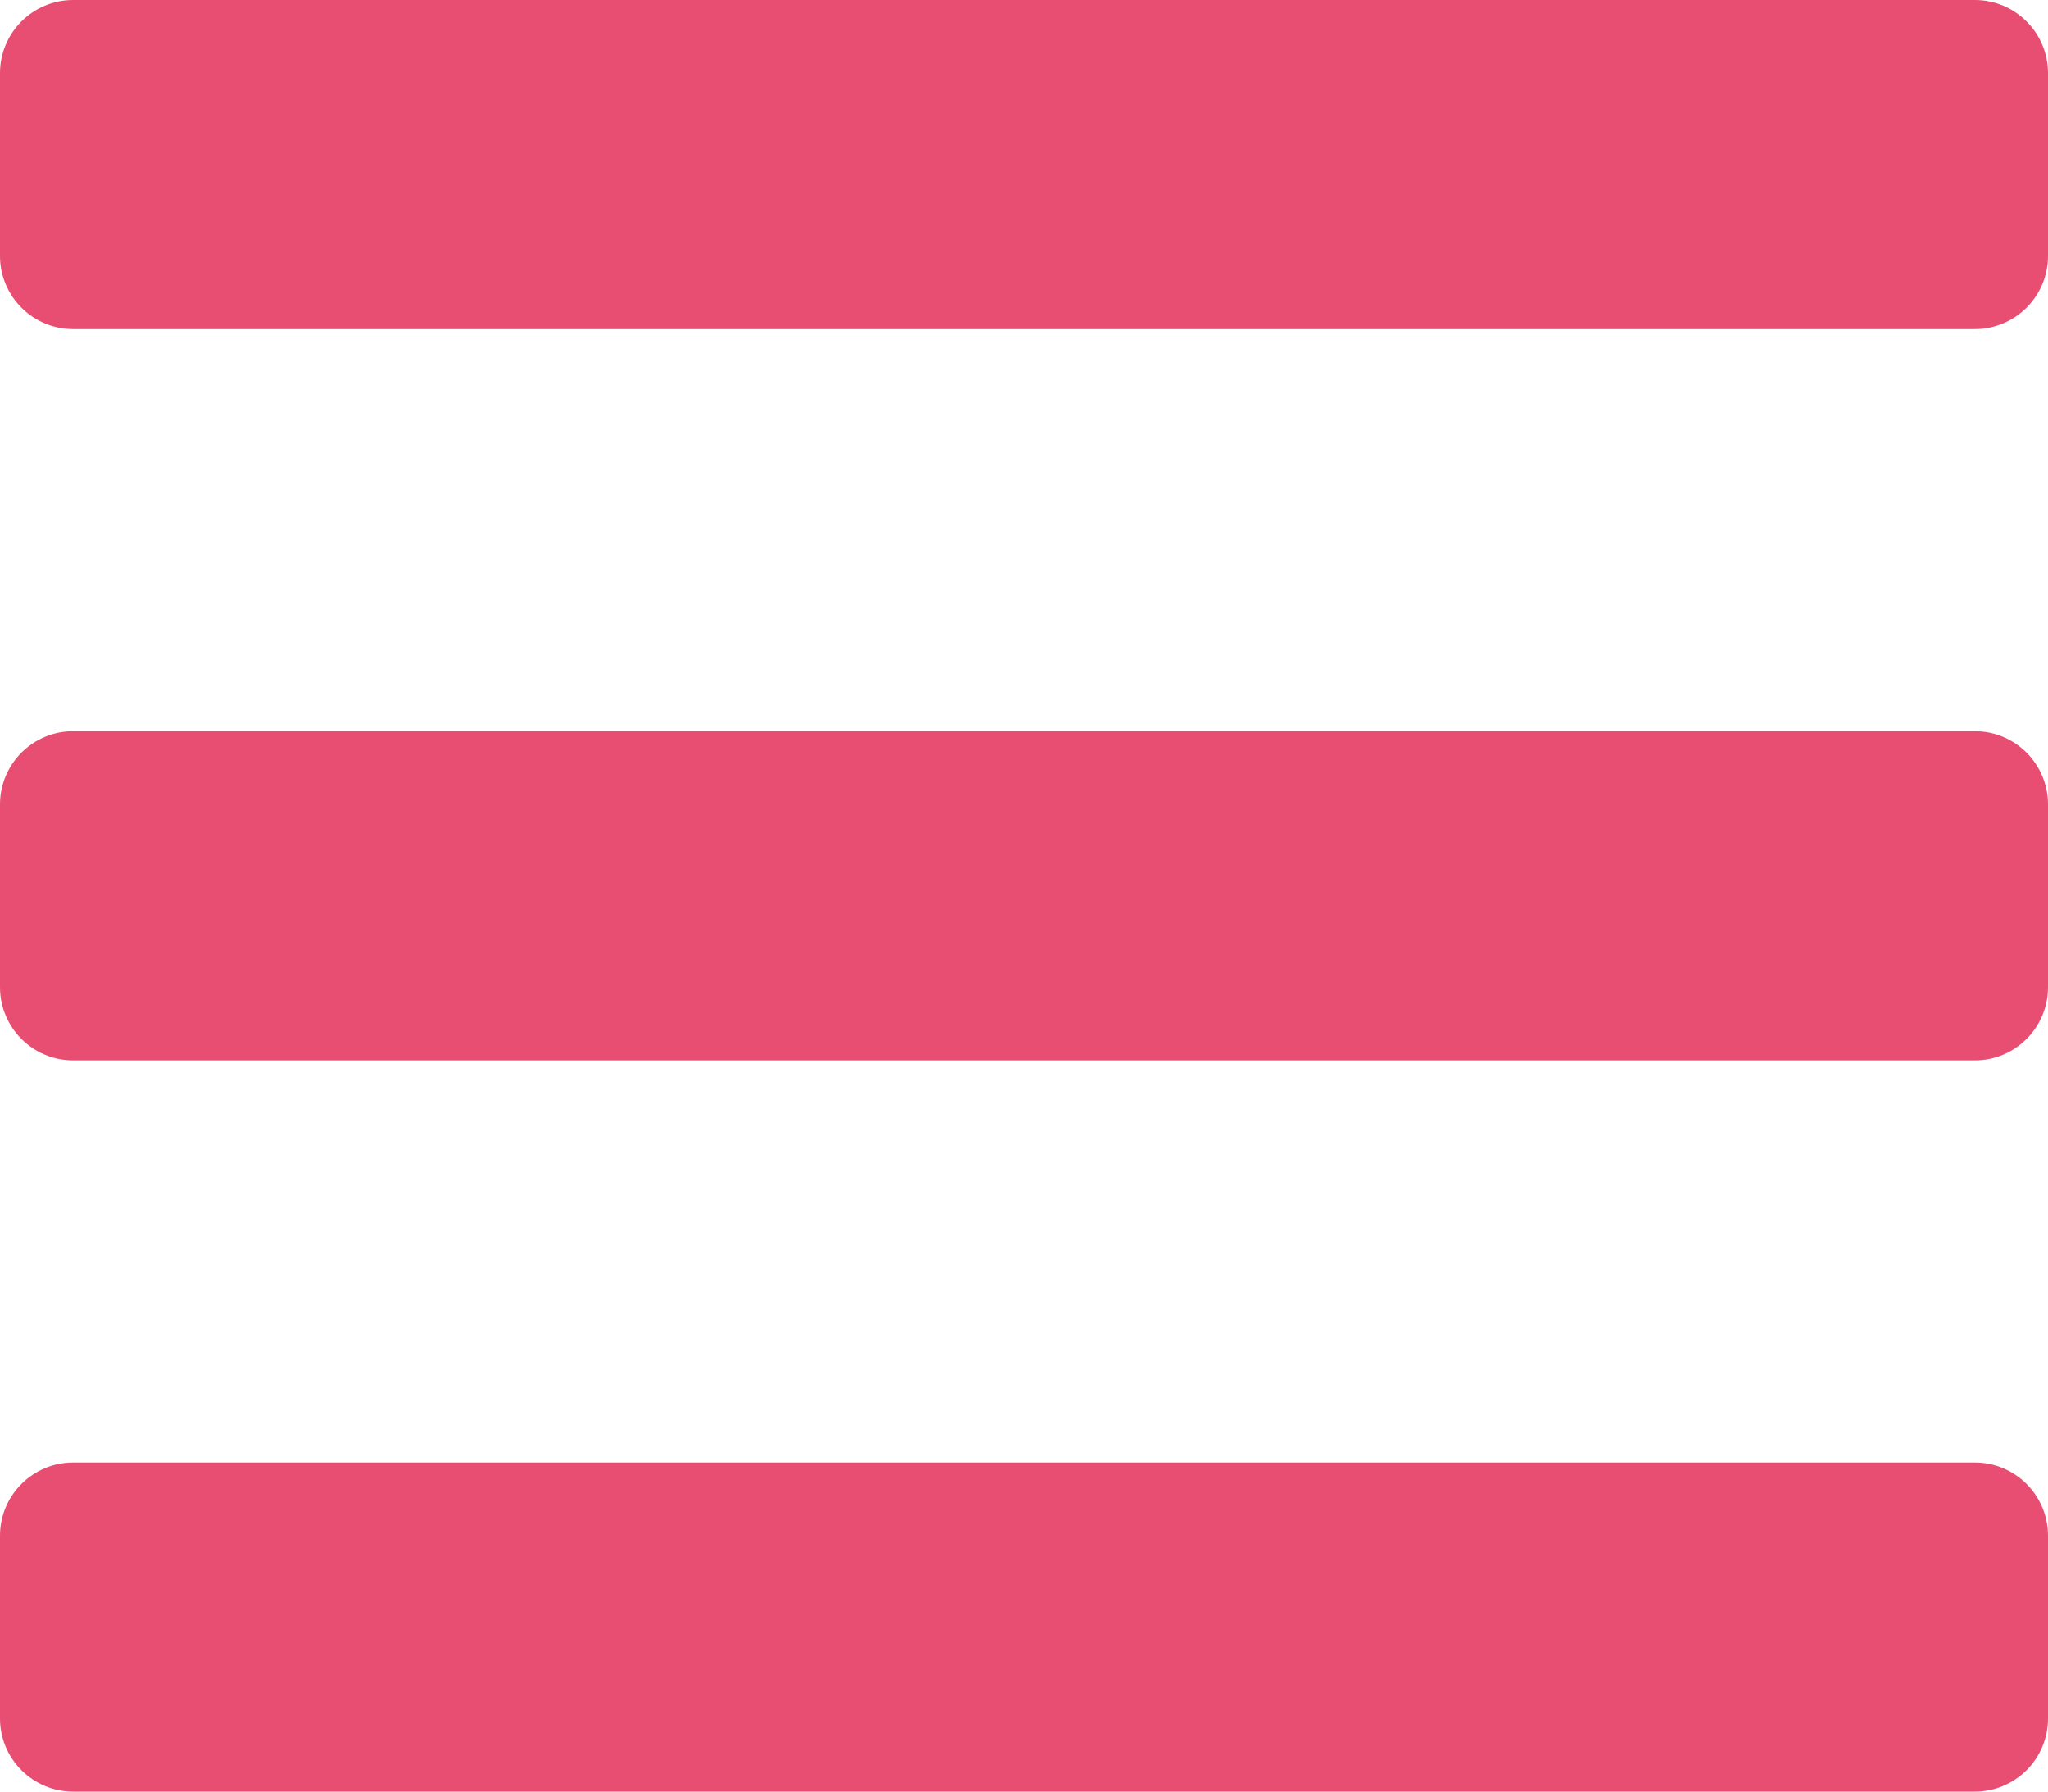 <svg width="24" height="21" viewBox="0 0 24 21" fill="none" xmlns="http://www.w3.org/2000/svg">
<path d="M0.857 3.857H23.143C23.616 3.857 24 3.473 24 3V0.857C24 0.384 23.616 0 23.143 0H0.857C0.384 0 0 0.384 0 0.857V3C0 3.473 0.384 3.857 0.857 3.857ZM0.857 12.429H23.143C23.616 12.429 24 12.045 24 11.571V9.429C24 8.955 23.616 8.571 23.143 8.571H0.857C0.384 8.571 0 8.955 0 9.429V11.571C0 12.045 0.384 12.429 0.857 12.429ZM0.857 21H23.143C23.616 21 24 20.616 24 20.143V18C24 17.527 23.616 17.143 23.143 17.143H0.857C0.384 17.143 0 17.527 0 18V20.143C0 20.616 0.384 21 0.857 21Z" fill="#E84E72"/>
</svg>
